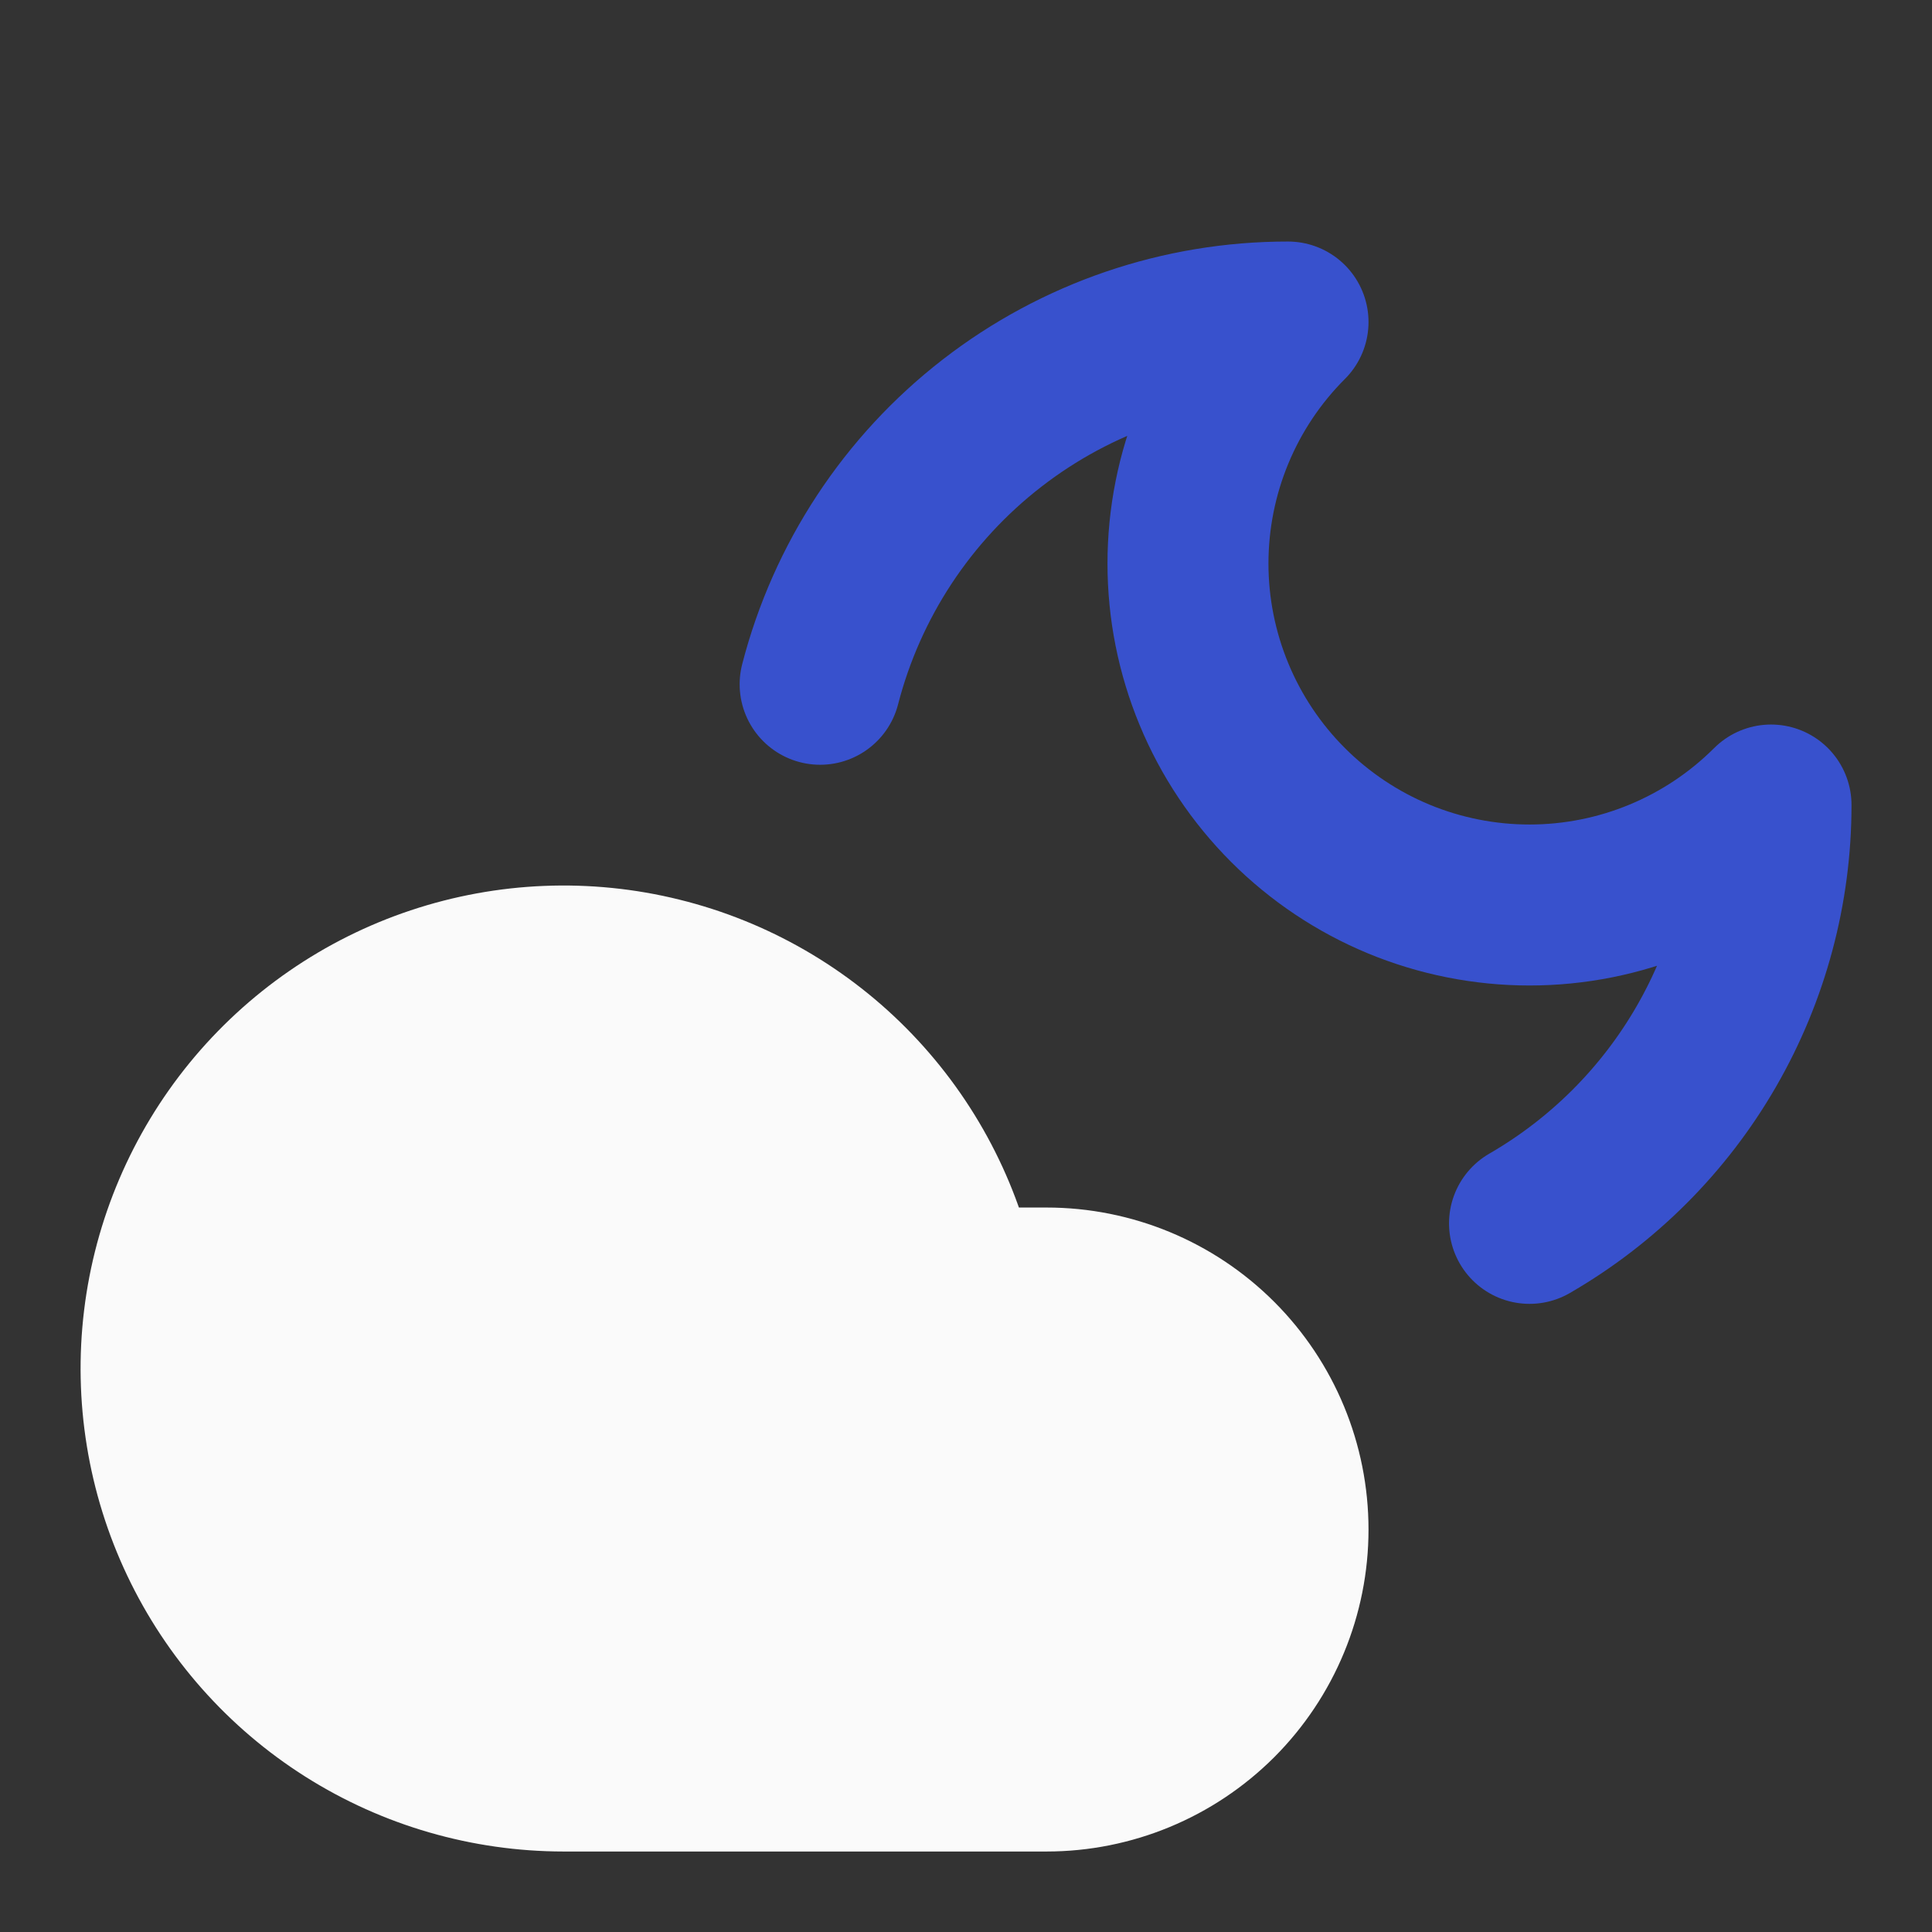 <svg width="28" height="28" viewBox="0 0 28 28" fill="none" xmlns="http://www.w3.org/2000/svg">
<rect x="0" y="0" width="28" height="28" fill="#333333" stroke="none"/>
<path d="M11.886 9.917C12.274 8.414 13.151 7.082 14.378 6.132C15.606 5.181 17.114 4.666 18.667 4.667C17.738 5.595 17.217 6.854 17.217 8.167C17.217 8.817 17.345 9.46 17.594 10.061C17.842 10.661 18.207 11.207 18.667 11.667C19.126 12.126 19.672 12.491 20.273 12.74C20.873 12.988 21.517 13.116 22.167 13.116C23.479 13.116 24.738 12.595 25.667 11.667C25.667 12.896 25.343 14.103 24.729 15.167C24.115 16.232 23.231 17.115 22.167 17.73" stroke="#3851CD" stroke-width="2.333" stroke-linecap="round" stroke-linejoin="round"/>
<path d="M15.167 18.667C16.095 18.667 16.985 19.035 17.642 19.692C18.298 20.348 18.667 21.238 18.667 22.167C18.667 23.095 18.298 23.985 17.642 24.642C16.985 25.298 16.095 25.667 15.167 25.667H8.167C7.063 25.666 5.982 25.353 5.049 24.763C4.116 24.173 3.37 23.33 2.897 22.333C2.424 21.336 2.244 20.225 2.377 19.129C2.51 18.034 2.952 16.998 3.65 16.143C4.348 15.289 5.274 14.649 6.321 14.3C7.368 13.951 8.493 13.905 9.564 14.17C10.636 14.434 11.611 14.997 12.375 15.793C13.139 16.589 13.662 17.585 13.883 18.667H15.167Z" fill="#FAFAFA" stroke="#FAFAFA" stroke-width="2.333" stroke-linecap="round" stroke-linejoin="round"/>
</svg>
